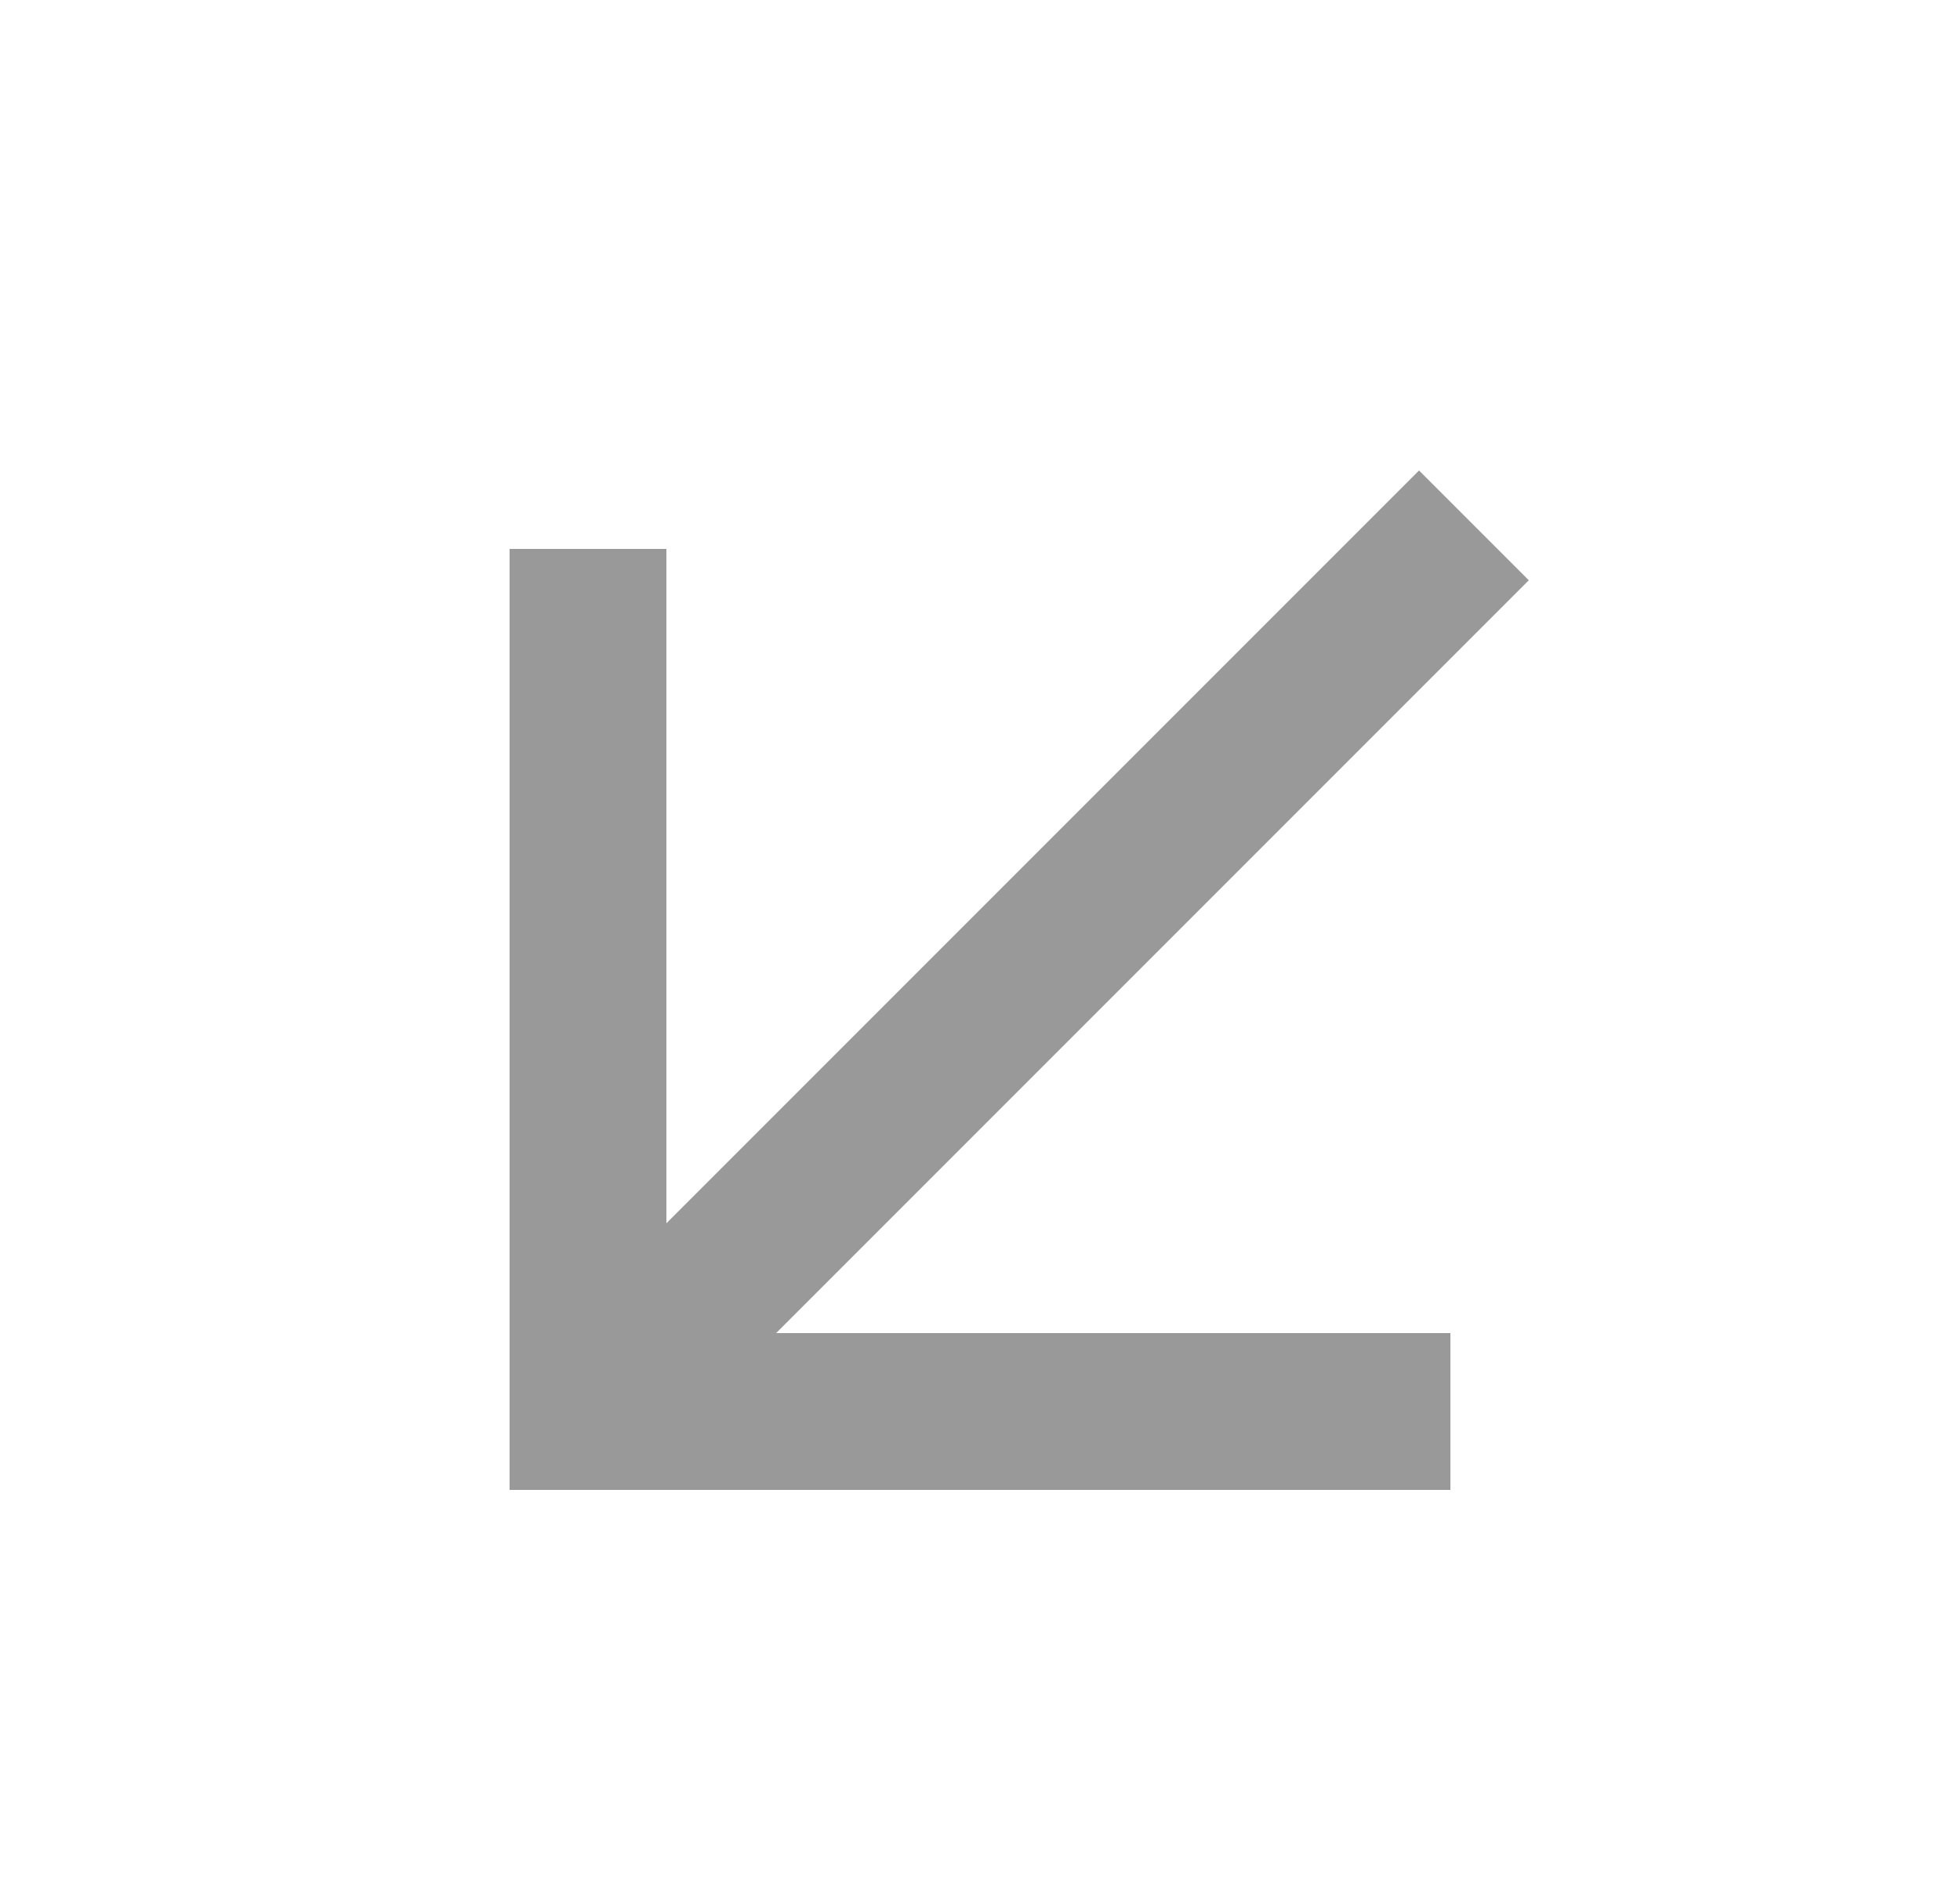 <svg width="25" height="24" viewBox="0 0 25 24" fill="none" xmlns="http://www.w3.org/2000/svg">
<g id="arrow_outward">
<mask id="mask0_5449_130" style="mask-type:alpha" maskUnits="userSpaceOnUse" x="0" y="0" width="25" height="24">
<rect id="Bounding box" x="24.5" y="24" width="24" height="24" transform="rotate(180 24.5 24)" fill="#D9D9D9"/>
</mask>
<g mask="url(#mask0_5449_130)">
<path id="arrow_outward_2" d="M18.1 6L19.5 7.4L9.9 17H18.5V19H6.5V7H8.5V15.6L18.1 6Z" fill="#999999"/>
</g>
</g>
</svg>
